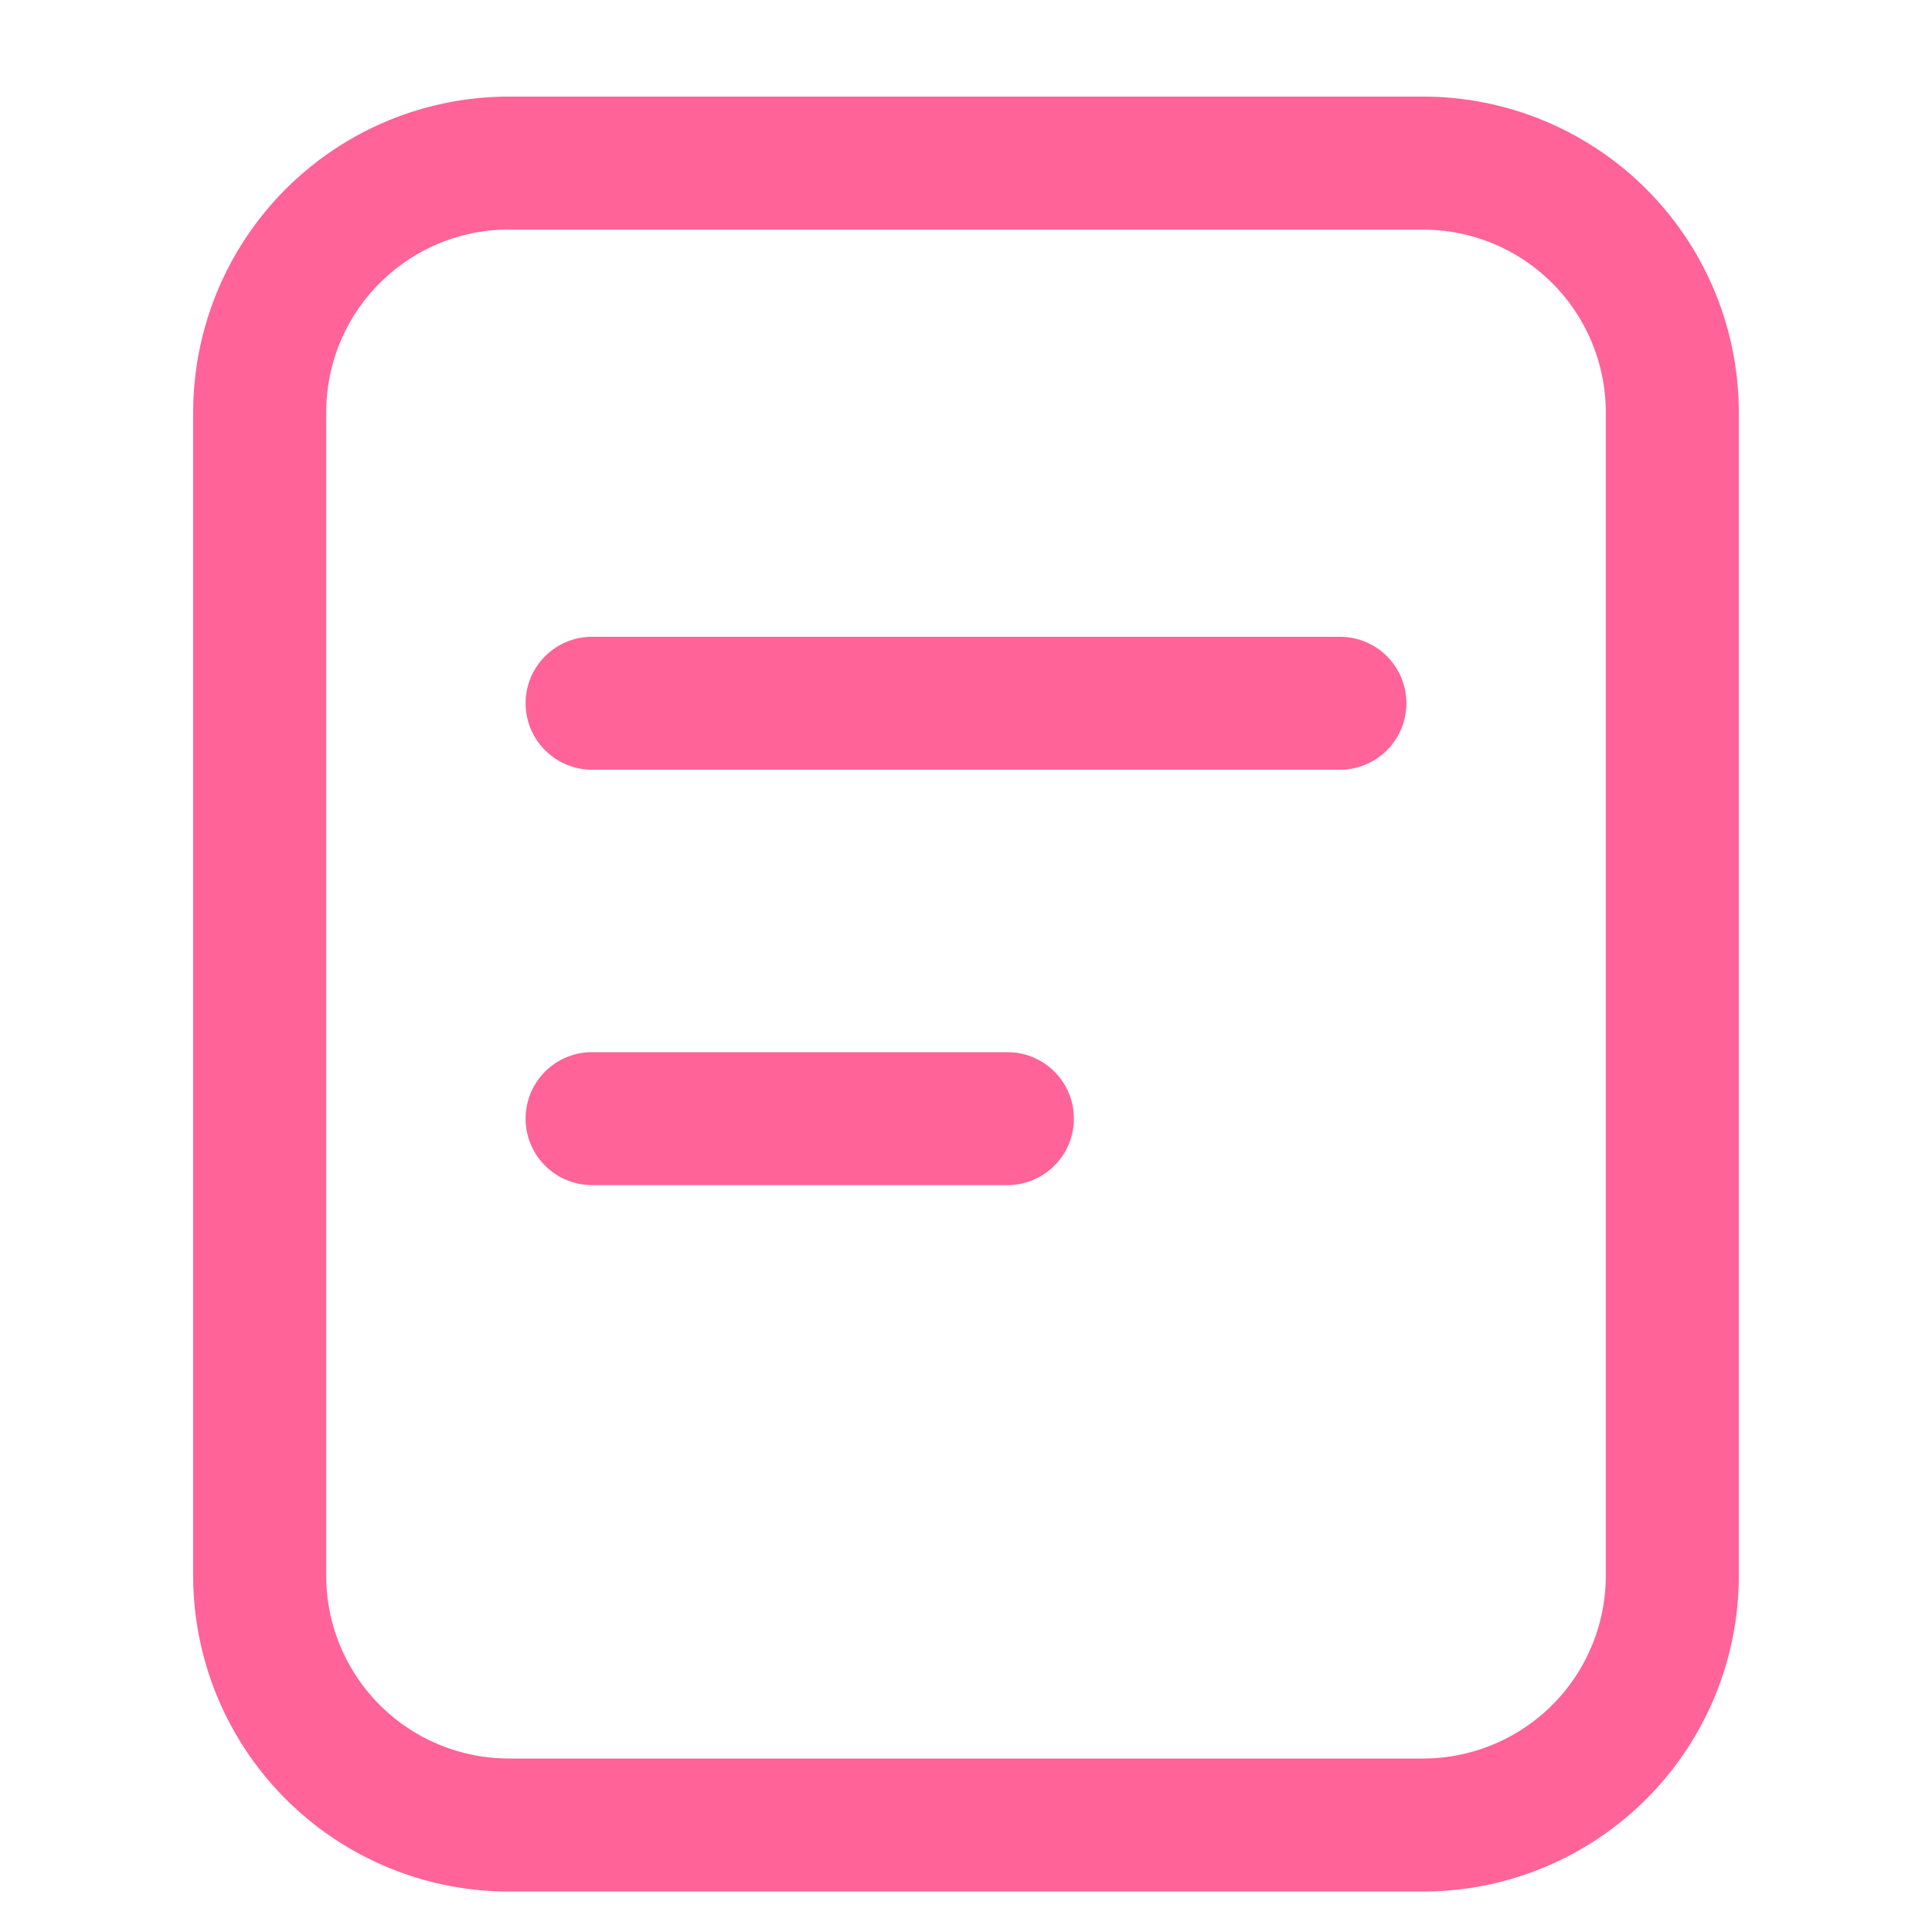 <svg xmlns="http://www.w3.org/2000/svg" width="20" height="20" viewBox="0 0 20 20">
  <g id="订单1" transform="translate(-673 -311)">
    <rect id="矩形_1005" data-name="矩形 1005" width="20" height="20" transform="translate(673 311)" fill="none"/>
    <g id="组_628" data-name="组 628" transform="translate(543.455 241.818)">
      <path id="路径_242" data-name="路径 242" d="M134.814,70.182h9.462a3.269,3.269,0,0,1,3.269,3.269V85.494a3.269,3.269,0,0,1-3.269,3.269h-9.462a3.269,3.269,0,0,1-3.269-3.269V73.451a3.269,3.269,0,0,1,3.269-3.269Zm0,1.376a1.892,1.892,0,0,0-1.892,1.892V85.494a1.892,1.892,0,0,0,1.892,1.892h9.462a1.892,1.892,0,0,0,1.892-1.892V73.451a1.892,1.892,0,0,0-1.892-1.892h-9.462Z" fill="#ff6398"/>
      <path id="路径_243" data-name="路径 243" d="M295.87,337.467h7.742a.688.688,0,1,0,0-1.376H295.87a.688.688,0,1,0,0,1.376Zm0,4.3h4.3a.688.688,0,0,0,0-1.376h-4.3a.688.688,0,0,0,0,1.376Z" transform="translate(-160.196 -260.317)" fill="#ff6398"/>
    </g>
  </g>
</svg>
